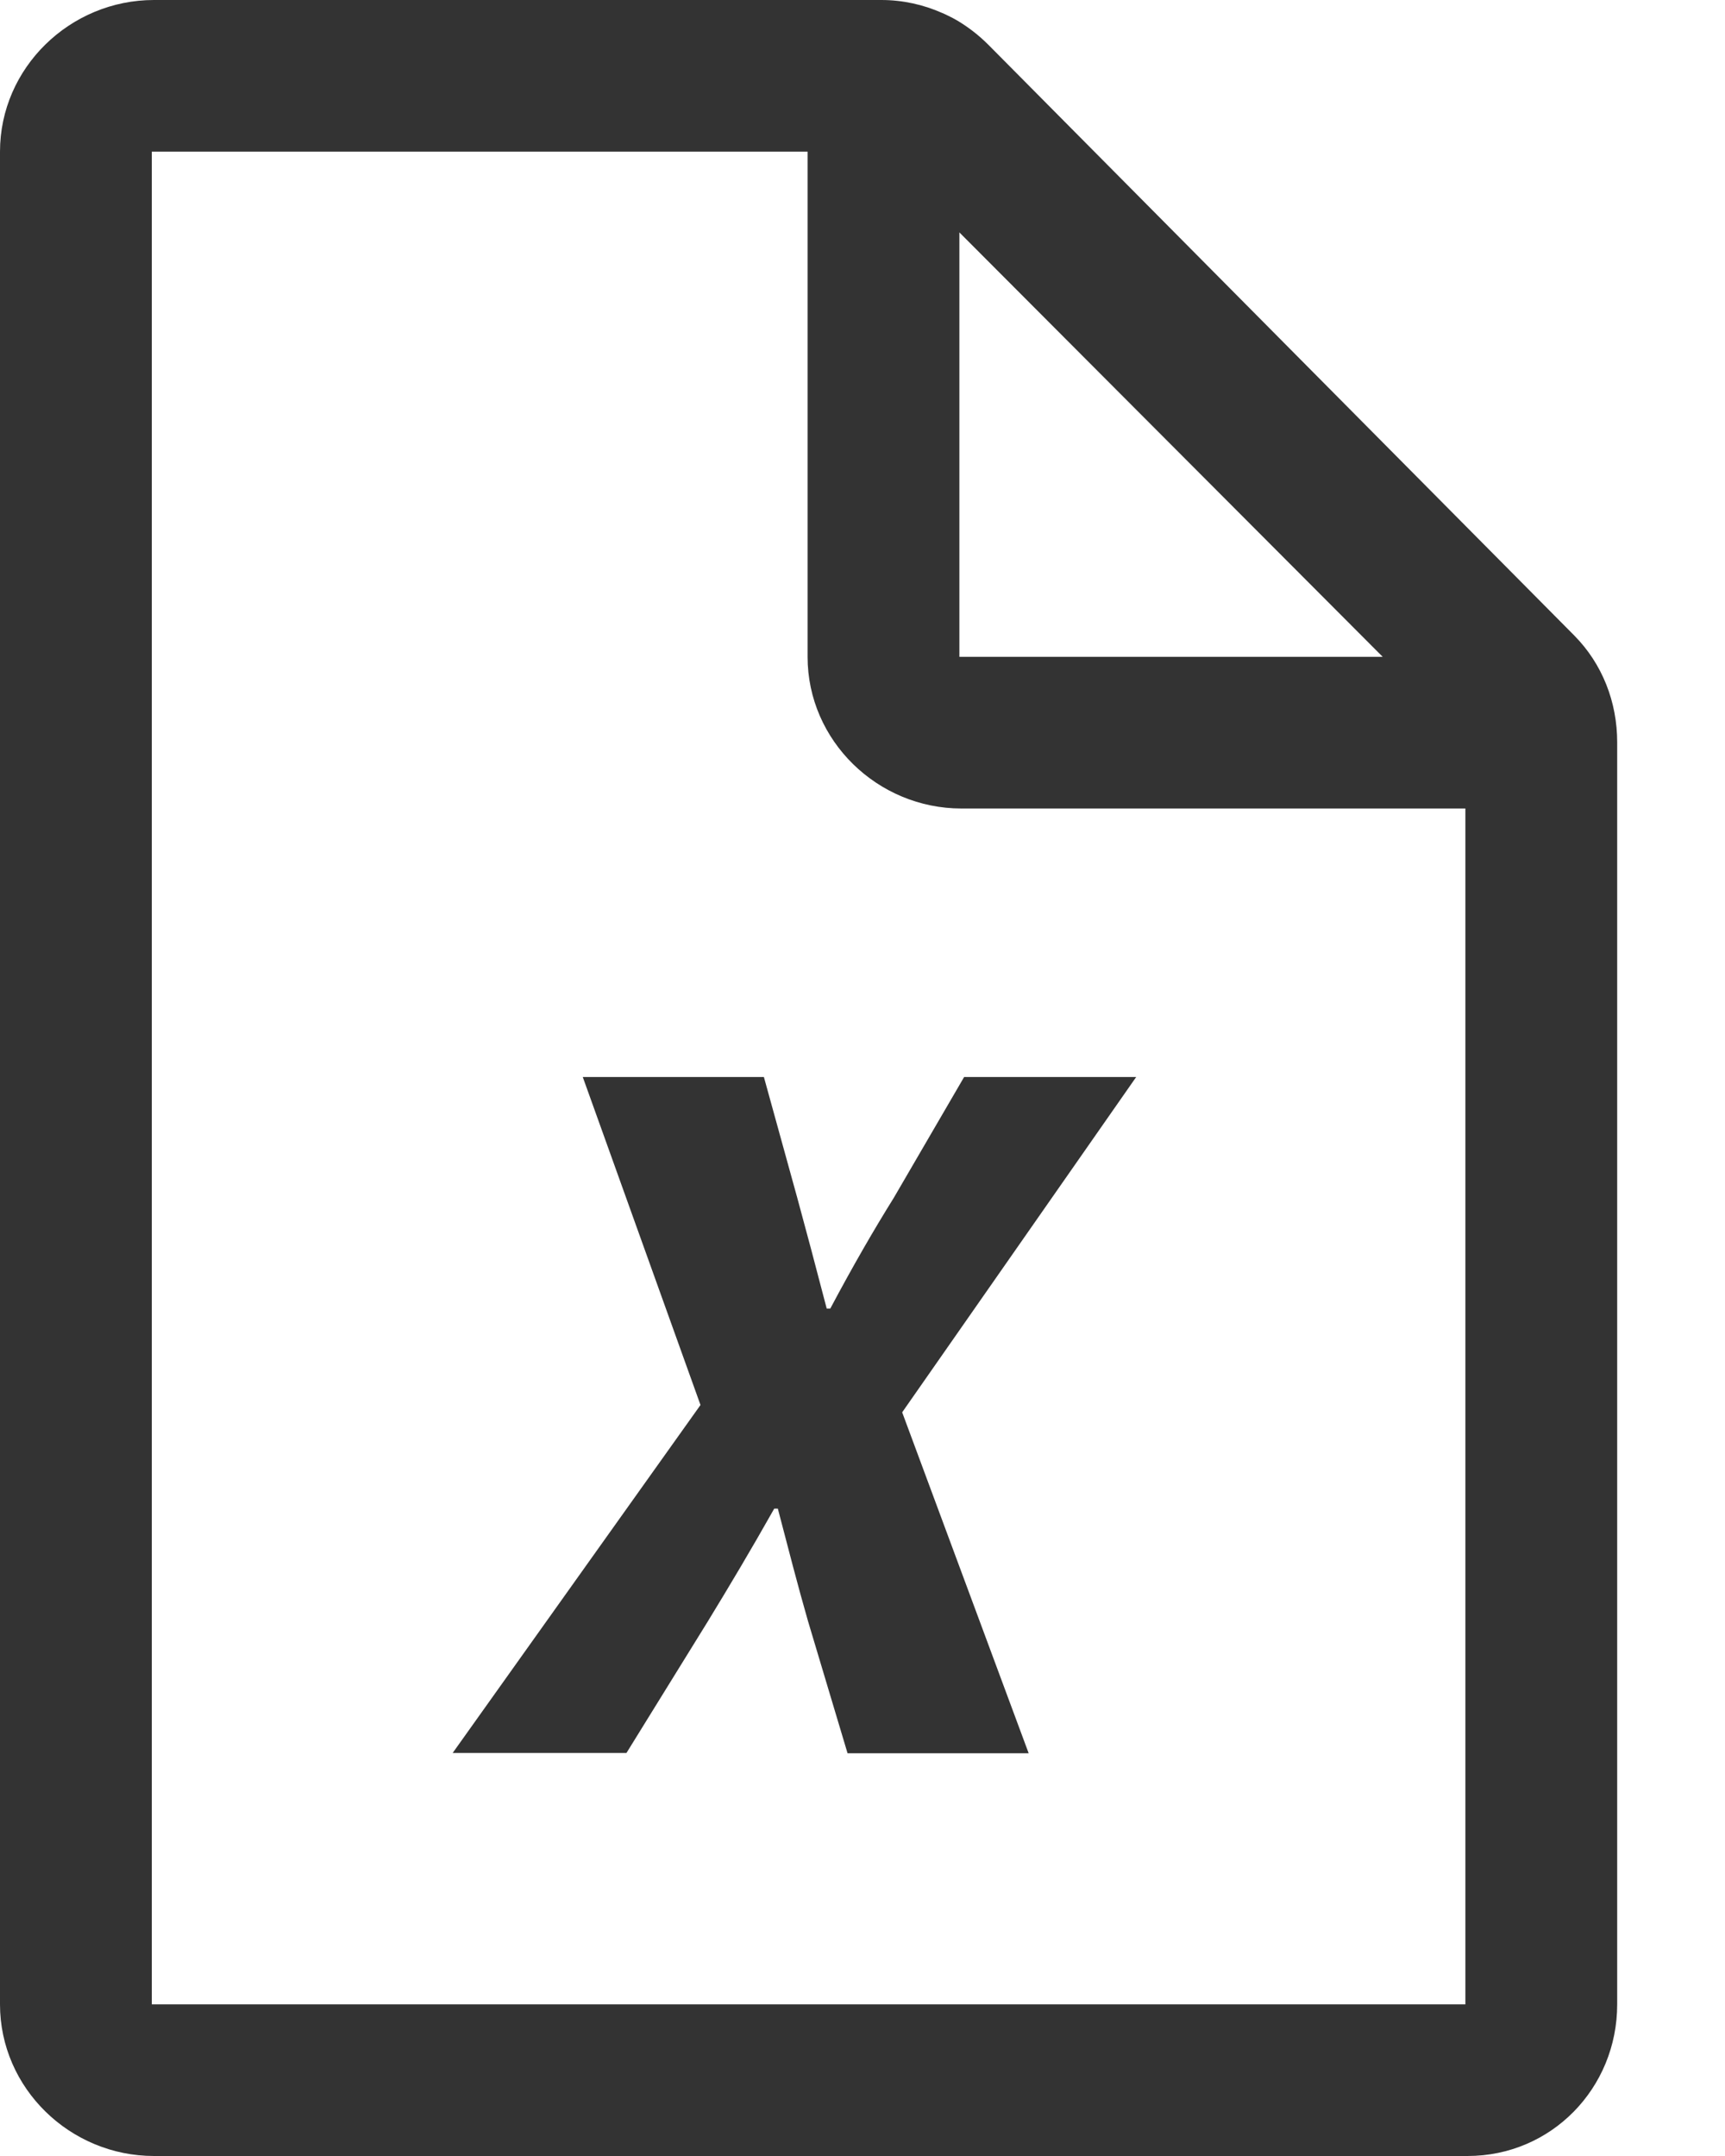 <?xml version="1.0" encoding="UTF-8"?>
<svg width="12px" height="15px" viewBox="0 0 12 15" version="1.1" xmlns="http://www.w3.org/2000/svg" xmlns:xlink="http://www.w3.org/1999/xlink">
    <!-- Generator: Sketch 60 (88103) - https://sketch.com -->
    <title>Group 92</title>
    <desc>Created with Sketch.</desc>
    <g id="自立项目2-项目流程" stroke="none" stroke-width="1" fill="none" fill-rule="evenodd">
        <g id="我的项目管理-我的项目-自立项目08-项目流程-立项流程-编辑" transform="translate(-416, -134)" fill="#333333" fill-rule="nonzero">
            <g id="编组-33" transform="translate(79, 79)">
                <g id="顶部悬浮按钮栏" transform="translate(0, 38)">
                    <g id="编组-12" transform="translate(130, 10)">
                        <g id="保存备份-3" transform="translate(197, 0)">
                            <g id="按钮-Button-基本样式-中号按钮" transform="translate(10, 6)">
                                <g id="按钮-Button-图标按钮-中尺寸-方形">
                                    <g id="Group-92" transform="translate(0, 1)">
                                        <g id="exclefile">
                                            <path d="M10.951,4.421 L6.876,0.312 C6.81,0.246 6.738,0.19 6.661,0.144 C6.64,0.132 6.619,0.12 6.597,0.11 C6.584,0.103 6.57,0.097 6.556,0.091 C6.424,0.032 6.279,0 6.131,0 L1.071,0 C0.487,0 0,0.472 0,1.055 L0,13.945 C0,14.528 0.487,15 1.071,15 L10.209,15 C10.792,15 11.25,14.528 11.25,13.945 L11.25,5.164 C11.25,4.885 11.147,4.619 10.951,4.421 Z M6.674,1.617 L9.619,4.57 L6.674,4.57 L6.674,1.617 Z M10.194,13.945 L1.056,13.945 L1.056,1.055 L5.618,1.055 L5.618,4.57 C5.618,5.153 6.105,5.625 6.688,5.625 L10.194,5.625 L10.194,13.945 Z M4.873,9.775 L4.054,7.493 L5.314,7.493 L5.546,8.333 C5.607,8.556 5.672,8.801 5.751,9.104 L5.776,9.104 C5.937,8.801 6.081,8.553 6.218,8.333 L6.707,7.493 L7.904,7.493 L6.276,9.826 L7.156,12.198 L5.896,12.198 L5.621,11.279 C5.55,11.032 5.487,10.787 5.411,10.496 L5.386,10.496 C5.222,10.787 5.075,11.033 4.925,11.279 L4.358,12.196 L3.149,12.196 L4.873,9.775 Z" id="Shape"></path>
                                        </g>
                                    </g>
                                </g>
                            </g>
                        </g>
                    </g>
                </g>
            </g>
        </g>
    </g>
</svg>